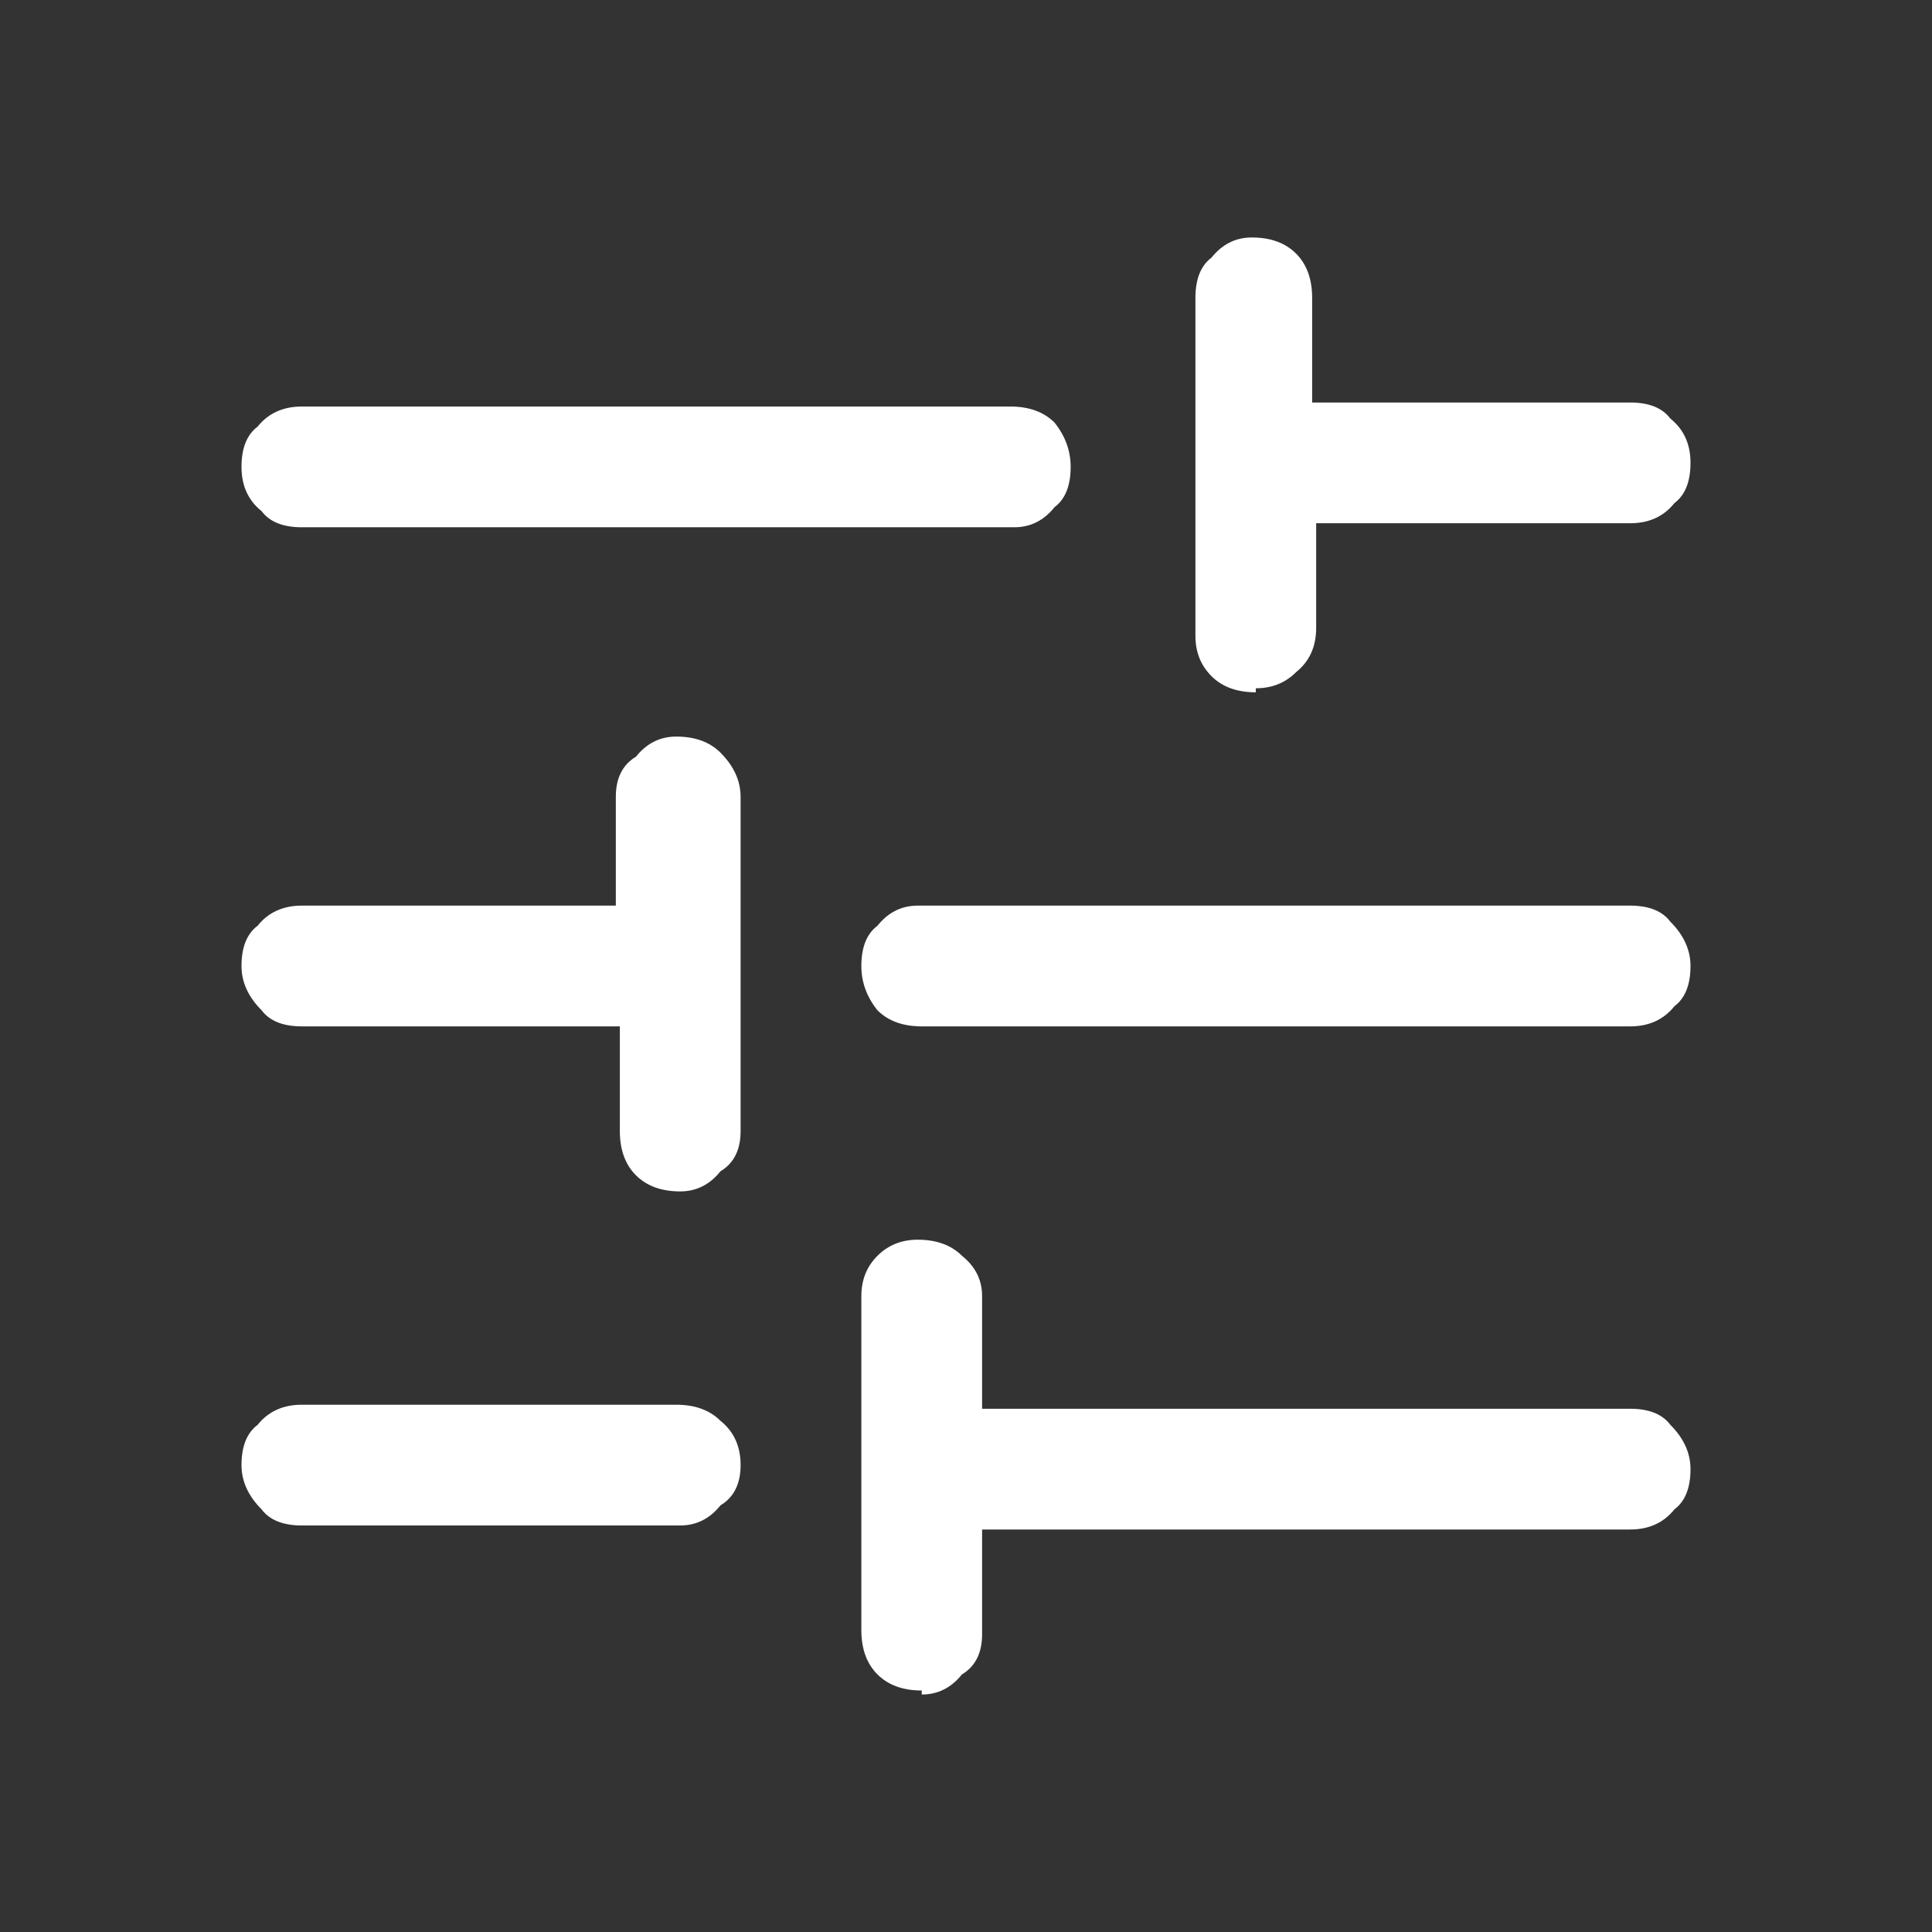 <svg xmlns="http://www.w3.org/2000/svg" viewBox="0 0 48 48"><rect x="0" y="0" width="48" height="48" fill="#333333" stroke="none"/><path d="M7.5 37.9q-.7 0-1-.4Q6 37 6 36.4q0-.7.4-1 .4-.5 1.1-.5h9.3q.7 0 1.1.4.5.4.5 1.1 0 .7-.5 1-.4.5-1 .5Zm0-24.8q-.7 0-1-.4-.5-.4-.5-1.1 0-.7.4-1 .4-.5 1.1-.5h17.6q.7 0 1.1.4.4.5.4 1.1 0 .7-.4 1-.4.5-1 .5ZM22.9 42q-.7 0-1.1-.4-.4-.4-.4-1.1v-8.3q0-.6.4-1t1-.4q.7 0 1.1.4.5.4.5 1V35h16.1q.7 0 1 .4.5.5.5 1.1 0 .7-.4 1-.4.5-1.1.5H24.4v2.6q0 .7-.5 1-.4.5-1 .5Zm-6-12.4q-.7 0-1.1-.4-.4-.4-.4-1.1v-2.6H7.5q-.7 0-1-.4Q6 24.6 6 24q0-.7.4-1 .4-.5 1.1-.5h7.8v-2.7q0-.7.5-1 .4-.5 1-.5.7 0 1.1.4.5.5.5 1.1v8.3q0 .7-.5 1-.4.5-1 .5Zm6-4.1q-.7 0-1.1-.4-.4-.5-.4-1.1 0-.7.4-1 .4-.5 1-.5h17.7q.7 0 1 .4.5.5.5 1.1 0 .7-.4 1-.4.5-1.1.5Zm8.3-8.3q-.7 0-1.1-.4-.4-.4-.4-1V7.4q0-.7.4-1 .4-.5 1-.5.7 0 1.1.4.4.4.4 1.1v2.6h7.9q.7 0 1 .4.5.4.5 1.1 0 .7-.4 1-.4.5-1.1.5h-7.8v2.6q0 .7-.5 1.1-.4.4-1 .4Z" fill="#fff"/></svg>